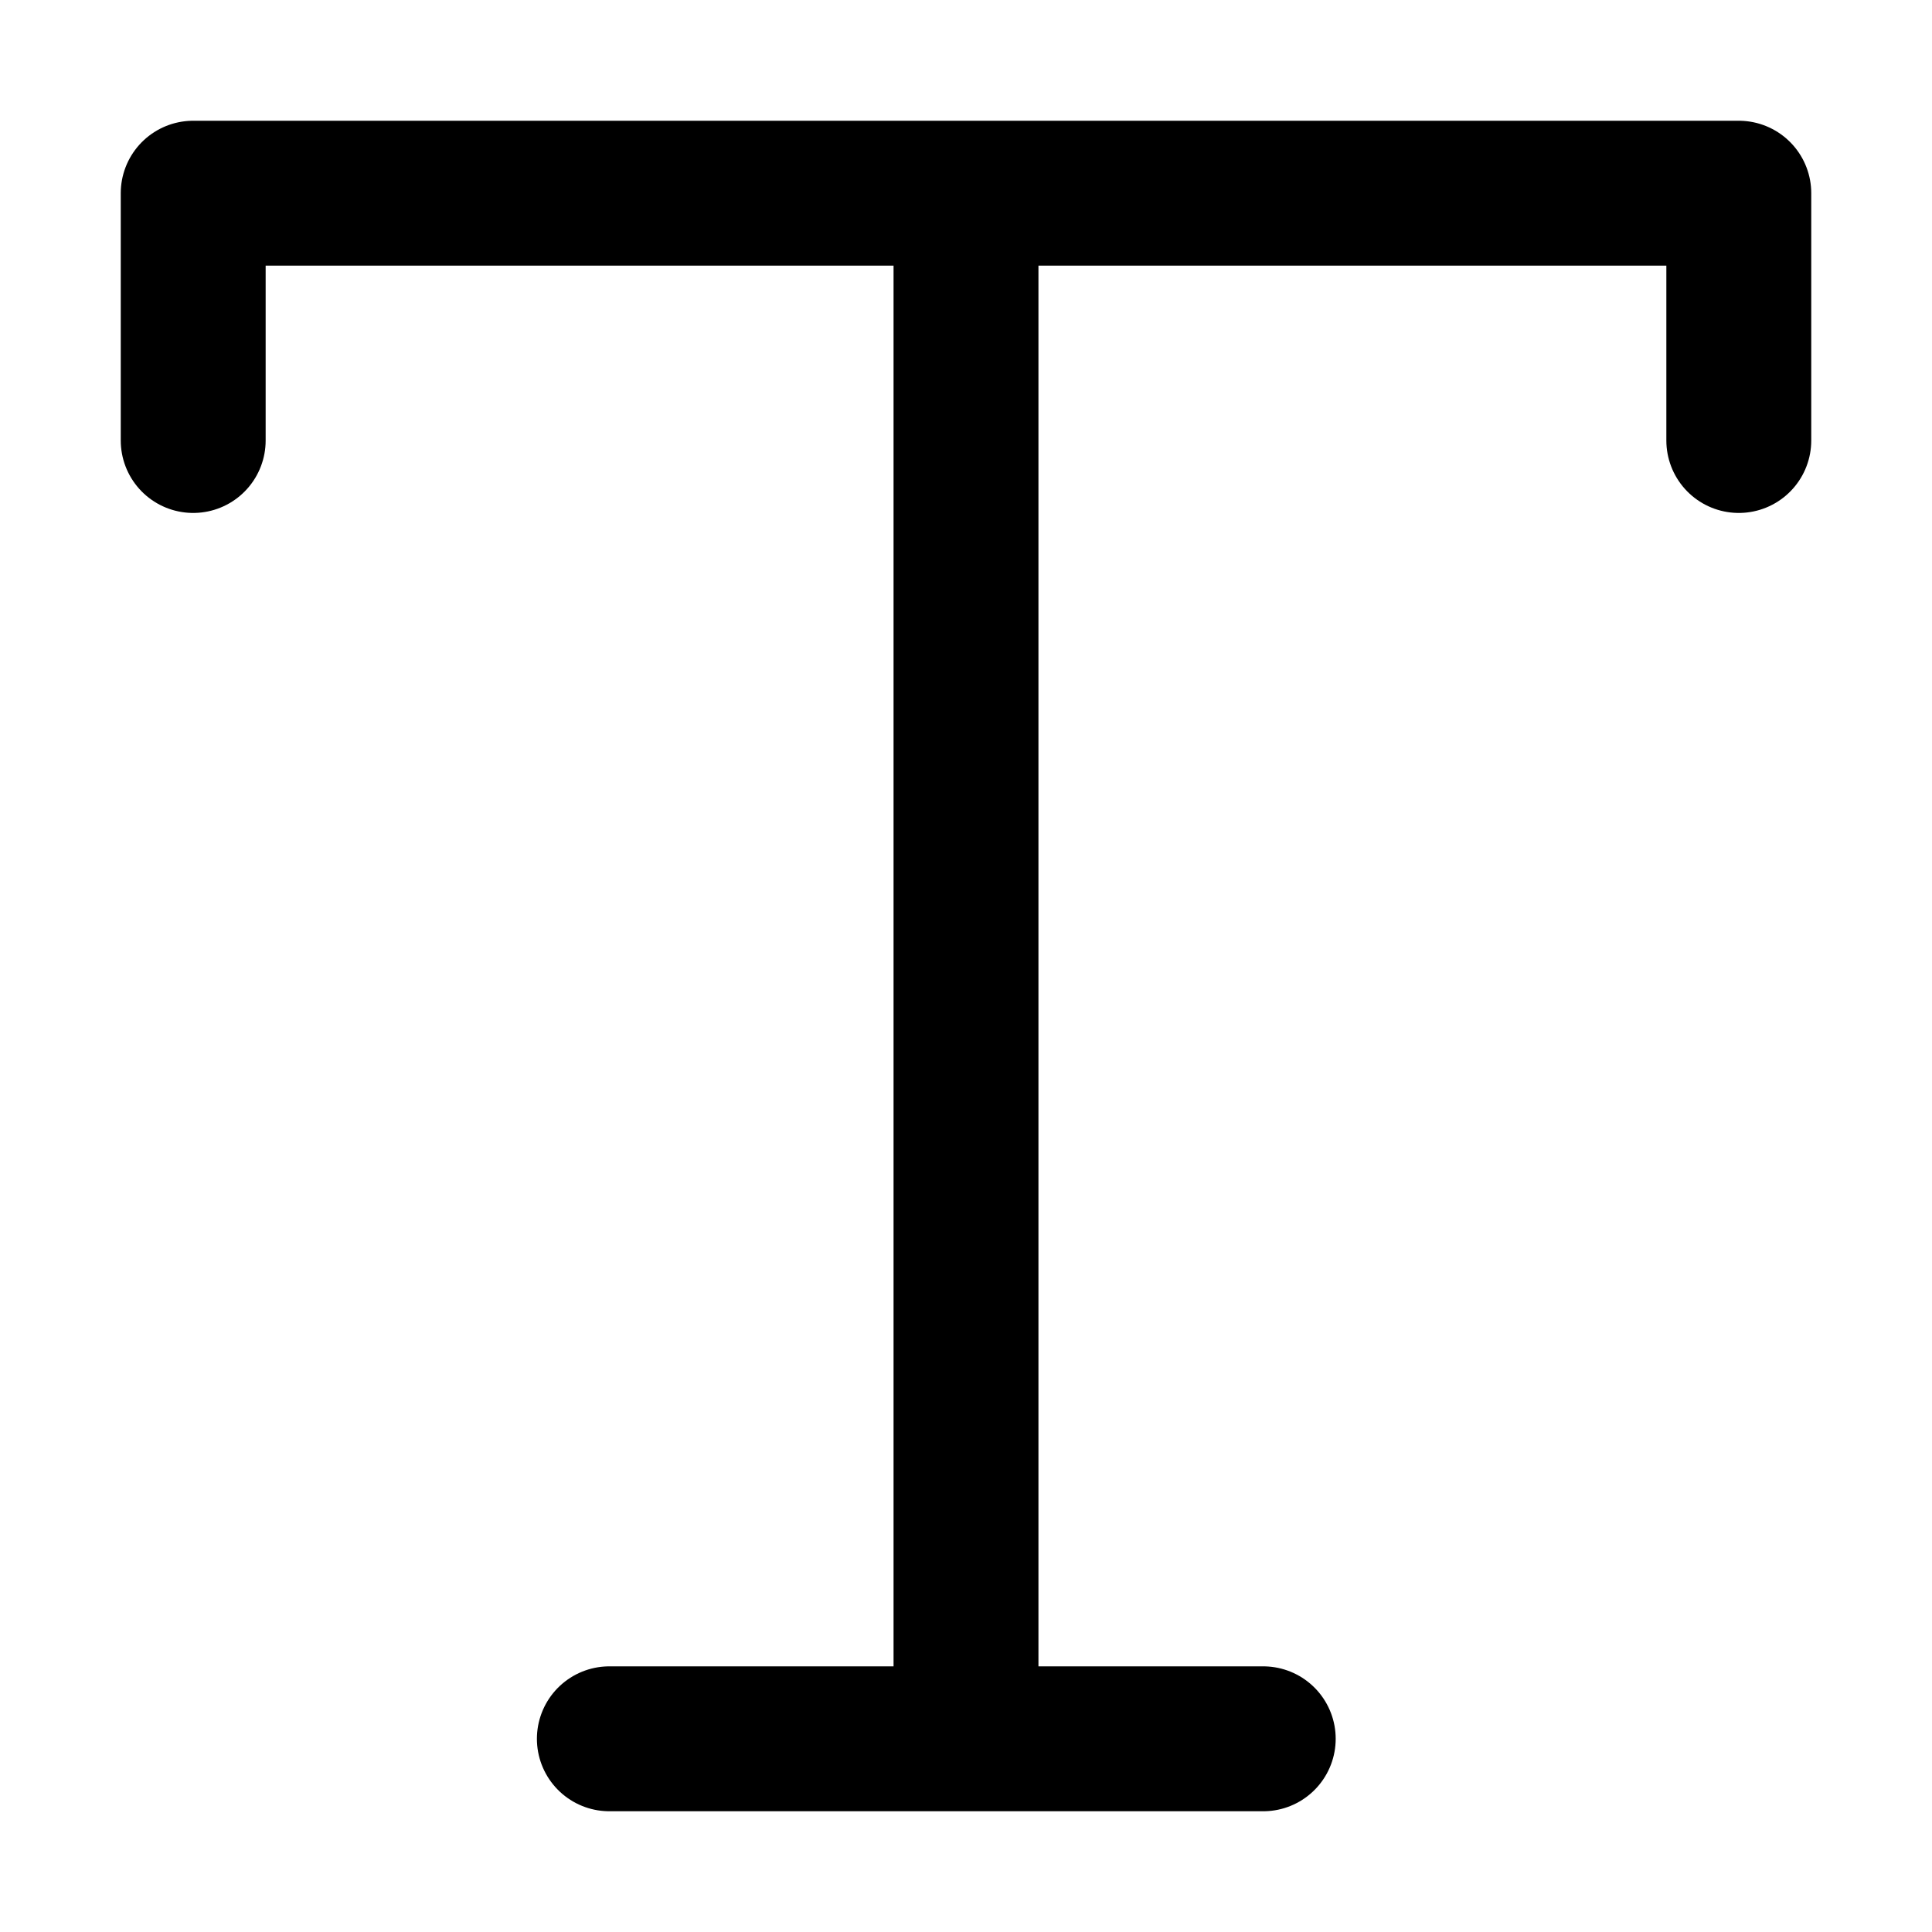 <svg
  width="20"
  height="20"
  viewBox="0 0 20 20"
  fill="none"
  xmlns="http://www.w3.org/2000/svg"
  data-fui-icon="true"
>
  <path
    d="M2 4.56V2H10M18 4.56V2H10M10 2V18M10 18H13.077M10 18H6.308"
    stroke="currentColor"
    stroke-width="1.5"
    stroke-linecap="round"
    stroke-linejoin="round"
  />
</svg>
